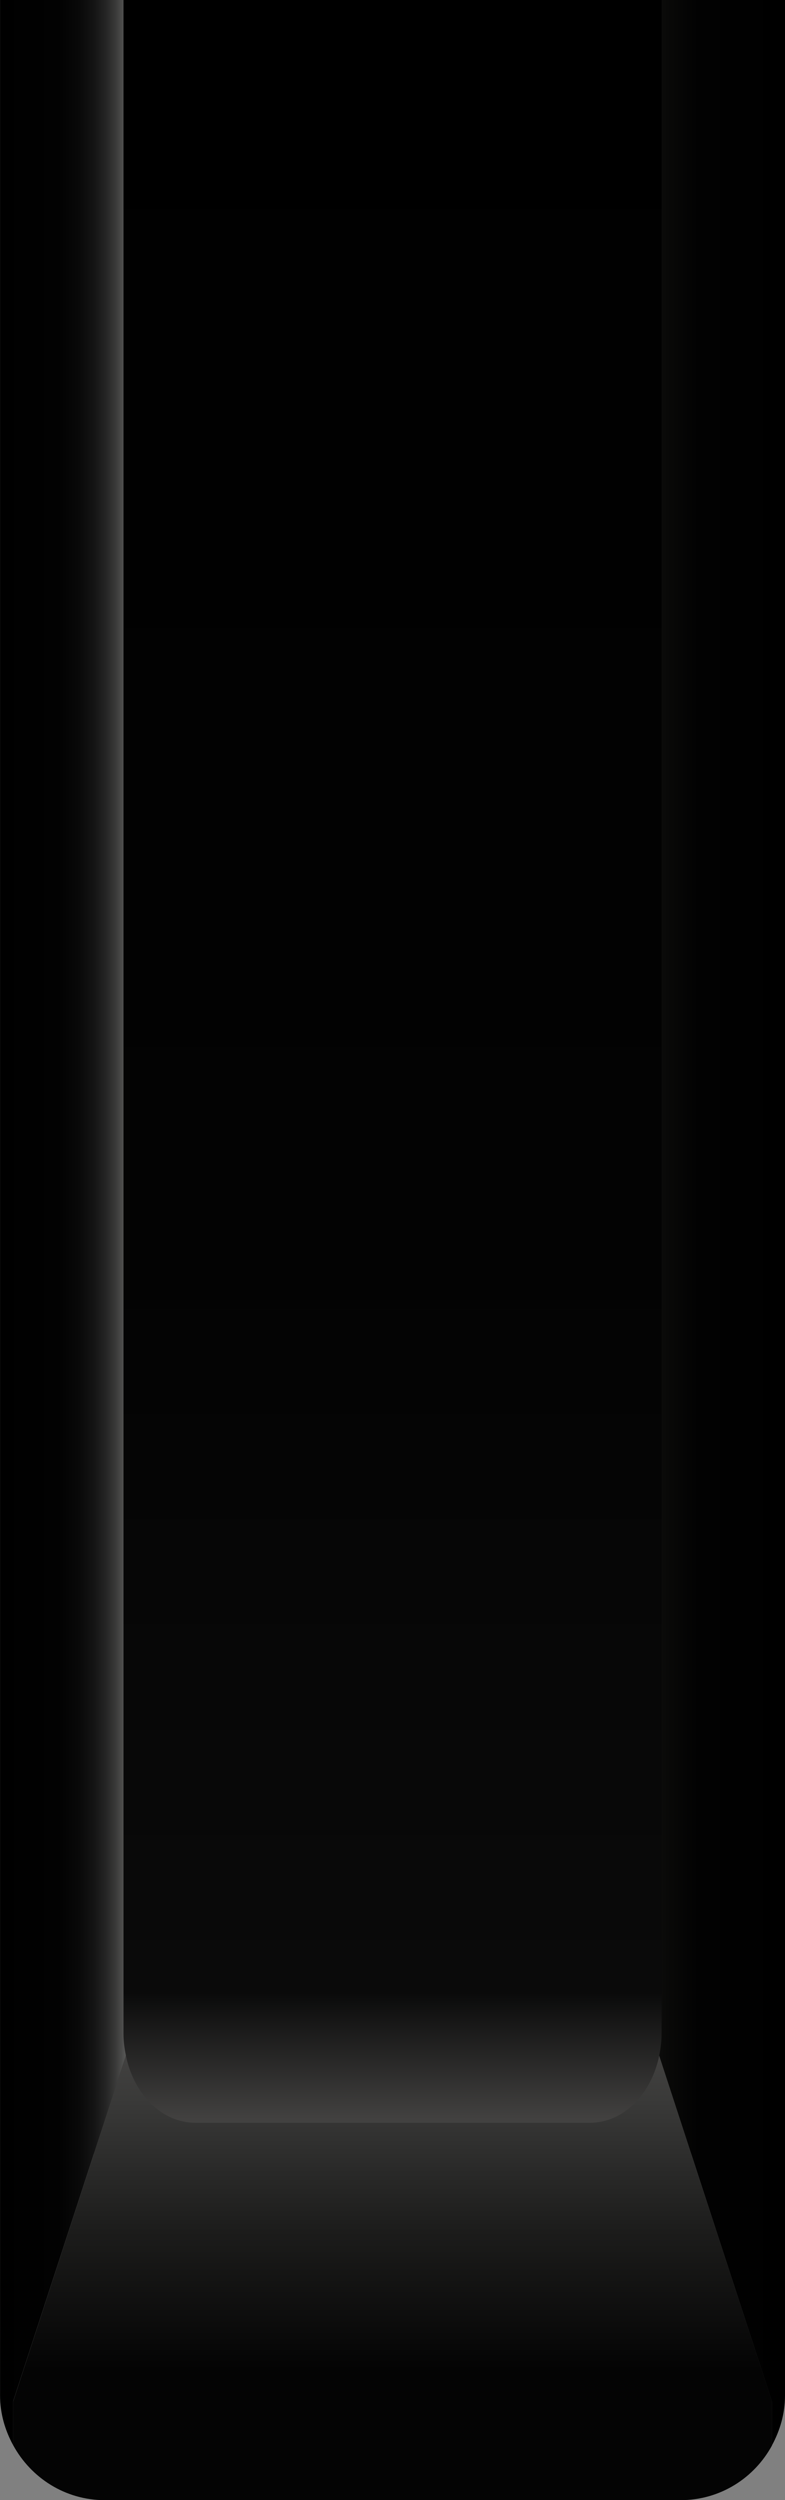 <?xml version="1.0" encoding="utf-8"?>
<!-- Generator: Adobe Illustrator 16.0.0, SVG Export Plug-In . SVG Version: 6.00 Build 0)  -->
<!DOCTYPE svg PUBLIC "-//W3C//DTD SVG 1.1//EN" "http://www.w3.org/Graphics/SVG/1.1/DTD/svg11.dtd">
<svg version="1.1" id="Слой_1" xmlns="http://www.w3.org/2000/svg" xmlns:xlink="http://www.w3.org/1999/xlink" x="0px" y="0px"
	 width="15px" height="47.75px" viewBox="0 0 15 47.75" enable-background="new 0 0 15 47.75" xml:space="preserve">
<rect x="0" y="0" width="15" height="47.75" fill="#808080" stroke="none"/>
<linearGradient id="SVGID_1_" gradientUnits="userSpaceOnUse" x1="7.5" y1="41.445" x2="7.5" y2="4.882813e-004">
	<stop  offset="0" style="stop-color:#FFFFFF"/>
	<stop  offset="0" style="stop-color:#4F4F4E"/>
	<stop  offset="0.025" style="stop-color:#41403F"/>
	<stop  offset="0.082" style="stop-color:#0A0A0A"/>
	<stop  offset="0.421" style="stop-color:#030303"/>
	<stop  offset="1" style="stop-color:#000000"/>
</linearGradient>
<path fill="url(#SVGID_1_)" d="M13.939,0v39.709c0,0.963-0.764,1.736-1.717,1.736H2.778c-0.945,0-1.717-0.773-1.717-1.736V0H13.939z
	"/>
<g>
	<linearGradient id="SVGID_2_" gradientUnits="userSpaceOnUse" x1="2.406" y1="23.351" x2="9.765625e-004" y2="23.351">
		<stop  offset="0" style="stop-color:#616060"/>
		<stop  offset="0" style="stop-color:#585857"/>
		<stop  offset="0" style="stop-color:#585857"/>
		<stop  offset="0.006" style="stop-color:#565655"/>
		<stop  offset="0.077" style="stop-color:#3B3B3A"/>
		<stop  offset="0.158" style="stop-color:#252525"/>
		<stop  offset="0.254" style="stop-color:#141414"/>
		<stop  offset="0.372" style="stop-color:#090909"/>
		<stop  offset="0.538" style="stop-color:#020202"/>
		<stop  offset="1" style="stop-color:#000000"/>
	</linearGradient>
	<path fill="url(#SVGID_2_)" d="M2.406,39.26c-0.027-0.133-0.046-0.271-0.046-0.416V0H0.001v45.75c0,0.348,0.096,0.668,0.25,0.951
		v-0.838L2.406,39.26z"/>
	<linearGradient id="SVGID_3_" gradientUnits="userSpaceOnUse" x1="12.596" y1="23.352" x2="15.001" y2="23.352">
		<stop  offset="0" style="stop-color:#0C0C0B"/>
		<stop  offset="0.064" style="stop-color:#090908"/>
		<stop  offset="0.311" style="stop-color:#020202"/>
		<stop  offset="1" style="stop-color:#000000"/>
	</linearGradient>
	<path fill="url(#SVGID_3_)" d="M12.642,0v38.844c0,0.145-0.019,0.283-0.046,0.418l2.154,6.602v0.842C14.905,46.42,15,46.1,15,45.75
		V0H12.642z"/>
	<linearGradient id="SVGID_4_" gradientUnits="userSpaceOnUse" x1="7.501" y1="39.26" x2="7.501" y2="47.75">
		<stop  offset="0" style="stop-color:#424140"/>
		<stop  offset="0.097" style="stop-color:#3A3A39"/>
		<stop  offset="0.395" style="stop-color:#1C1C1B"/>
		<stop  offset="0.631" style="stop-color:#0A0A0A"/>
		<stop  offset="0.706" style="stop-color:#040404"/>
	</linearGradient>
	<path fill="url(#SVGID_4_)" d="M12.596,39.262c-0.15,0.736-0.682,1.281-1.324,1.281H3.731c-0.639,0-1.175-0.545-1.325-1.283
		l-2.154,6.604v0.838c0.34,0.623,0.993,1.049,1.75,1.049h11c0.762,0,1.412-0.424,1.75-1.045v-0.842L12.596,39.262z"/>
</g>
</svg>
